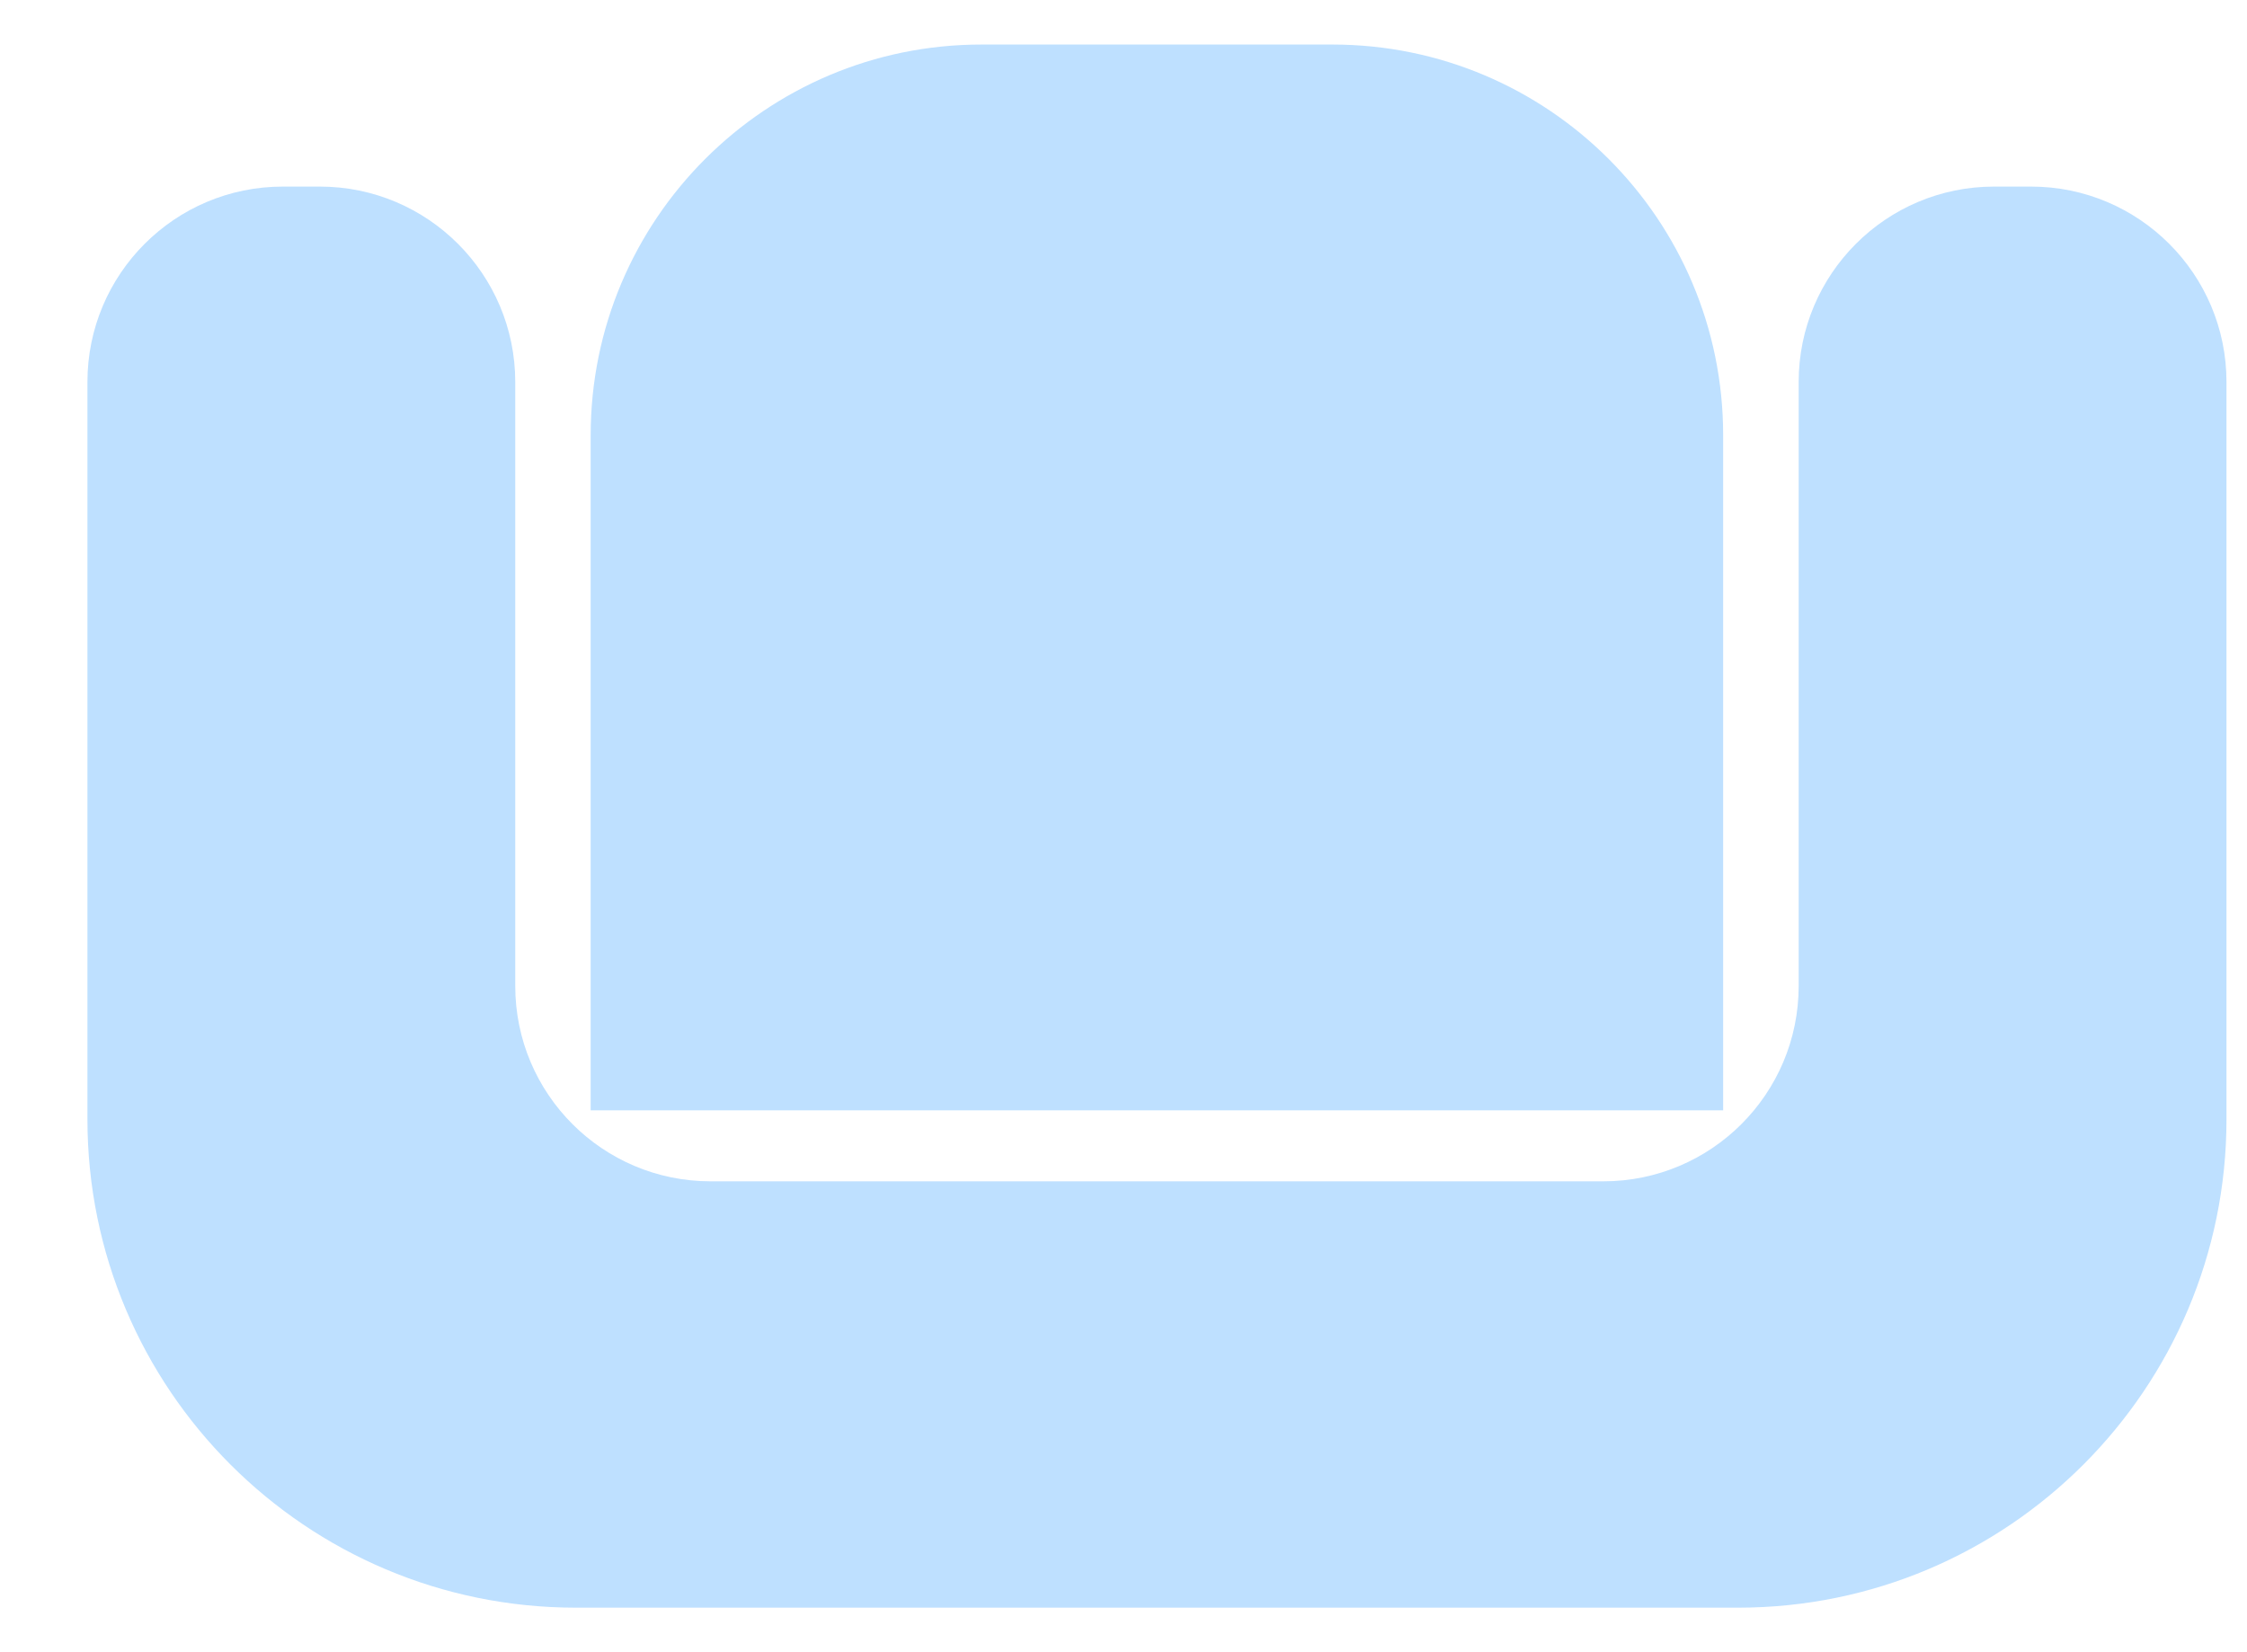 <svg width="34" height="25" viewBox="0 0 23 16" fill="none" xmlns="http://www.w3.org/2000/svg">
<path d="M0.895 3.454C0.895 2.35 1.79 1.454 2.895 1.454H3.274C4.378 1.454 5.274 2.35 5.274 3.454V9.636C5.274 10.741 6.169 11.636 7.274 11.636H16.411C17.515 11.636 18.411 10.741 18.411 9.636V3.454C18.411 2.35 19.306 1.454 20.411 1.454H20.79C21.894 1.454 22.79 2.35 22.79 3.454V11C22.79 13.761 20.551 16 17.79 16H5.895C3.133 16 0.895 13.761 0.895 11V3.454Z" fill="#BEE0FF"/>
<path d="M6.046 4C6.046 1.791 7.837 0 10.046 0H13.638C15.847 0 17.638 1.791 17.638 4V10.909H6.046V4Z" fill="#BEE0FF"/>
</svg>
